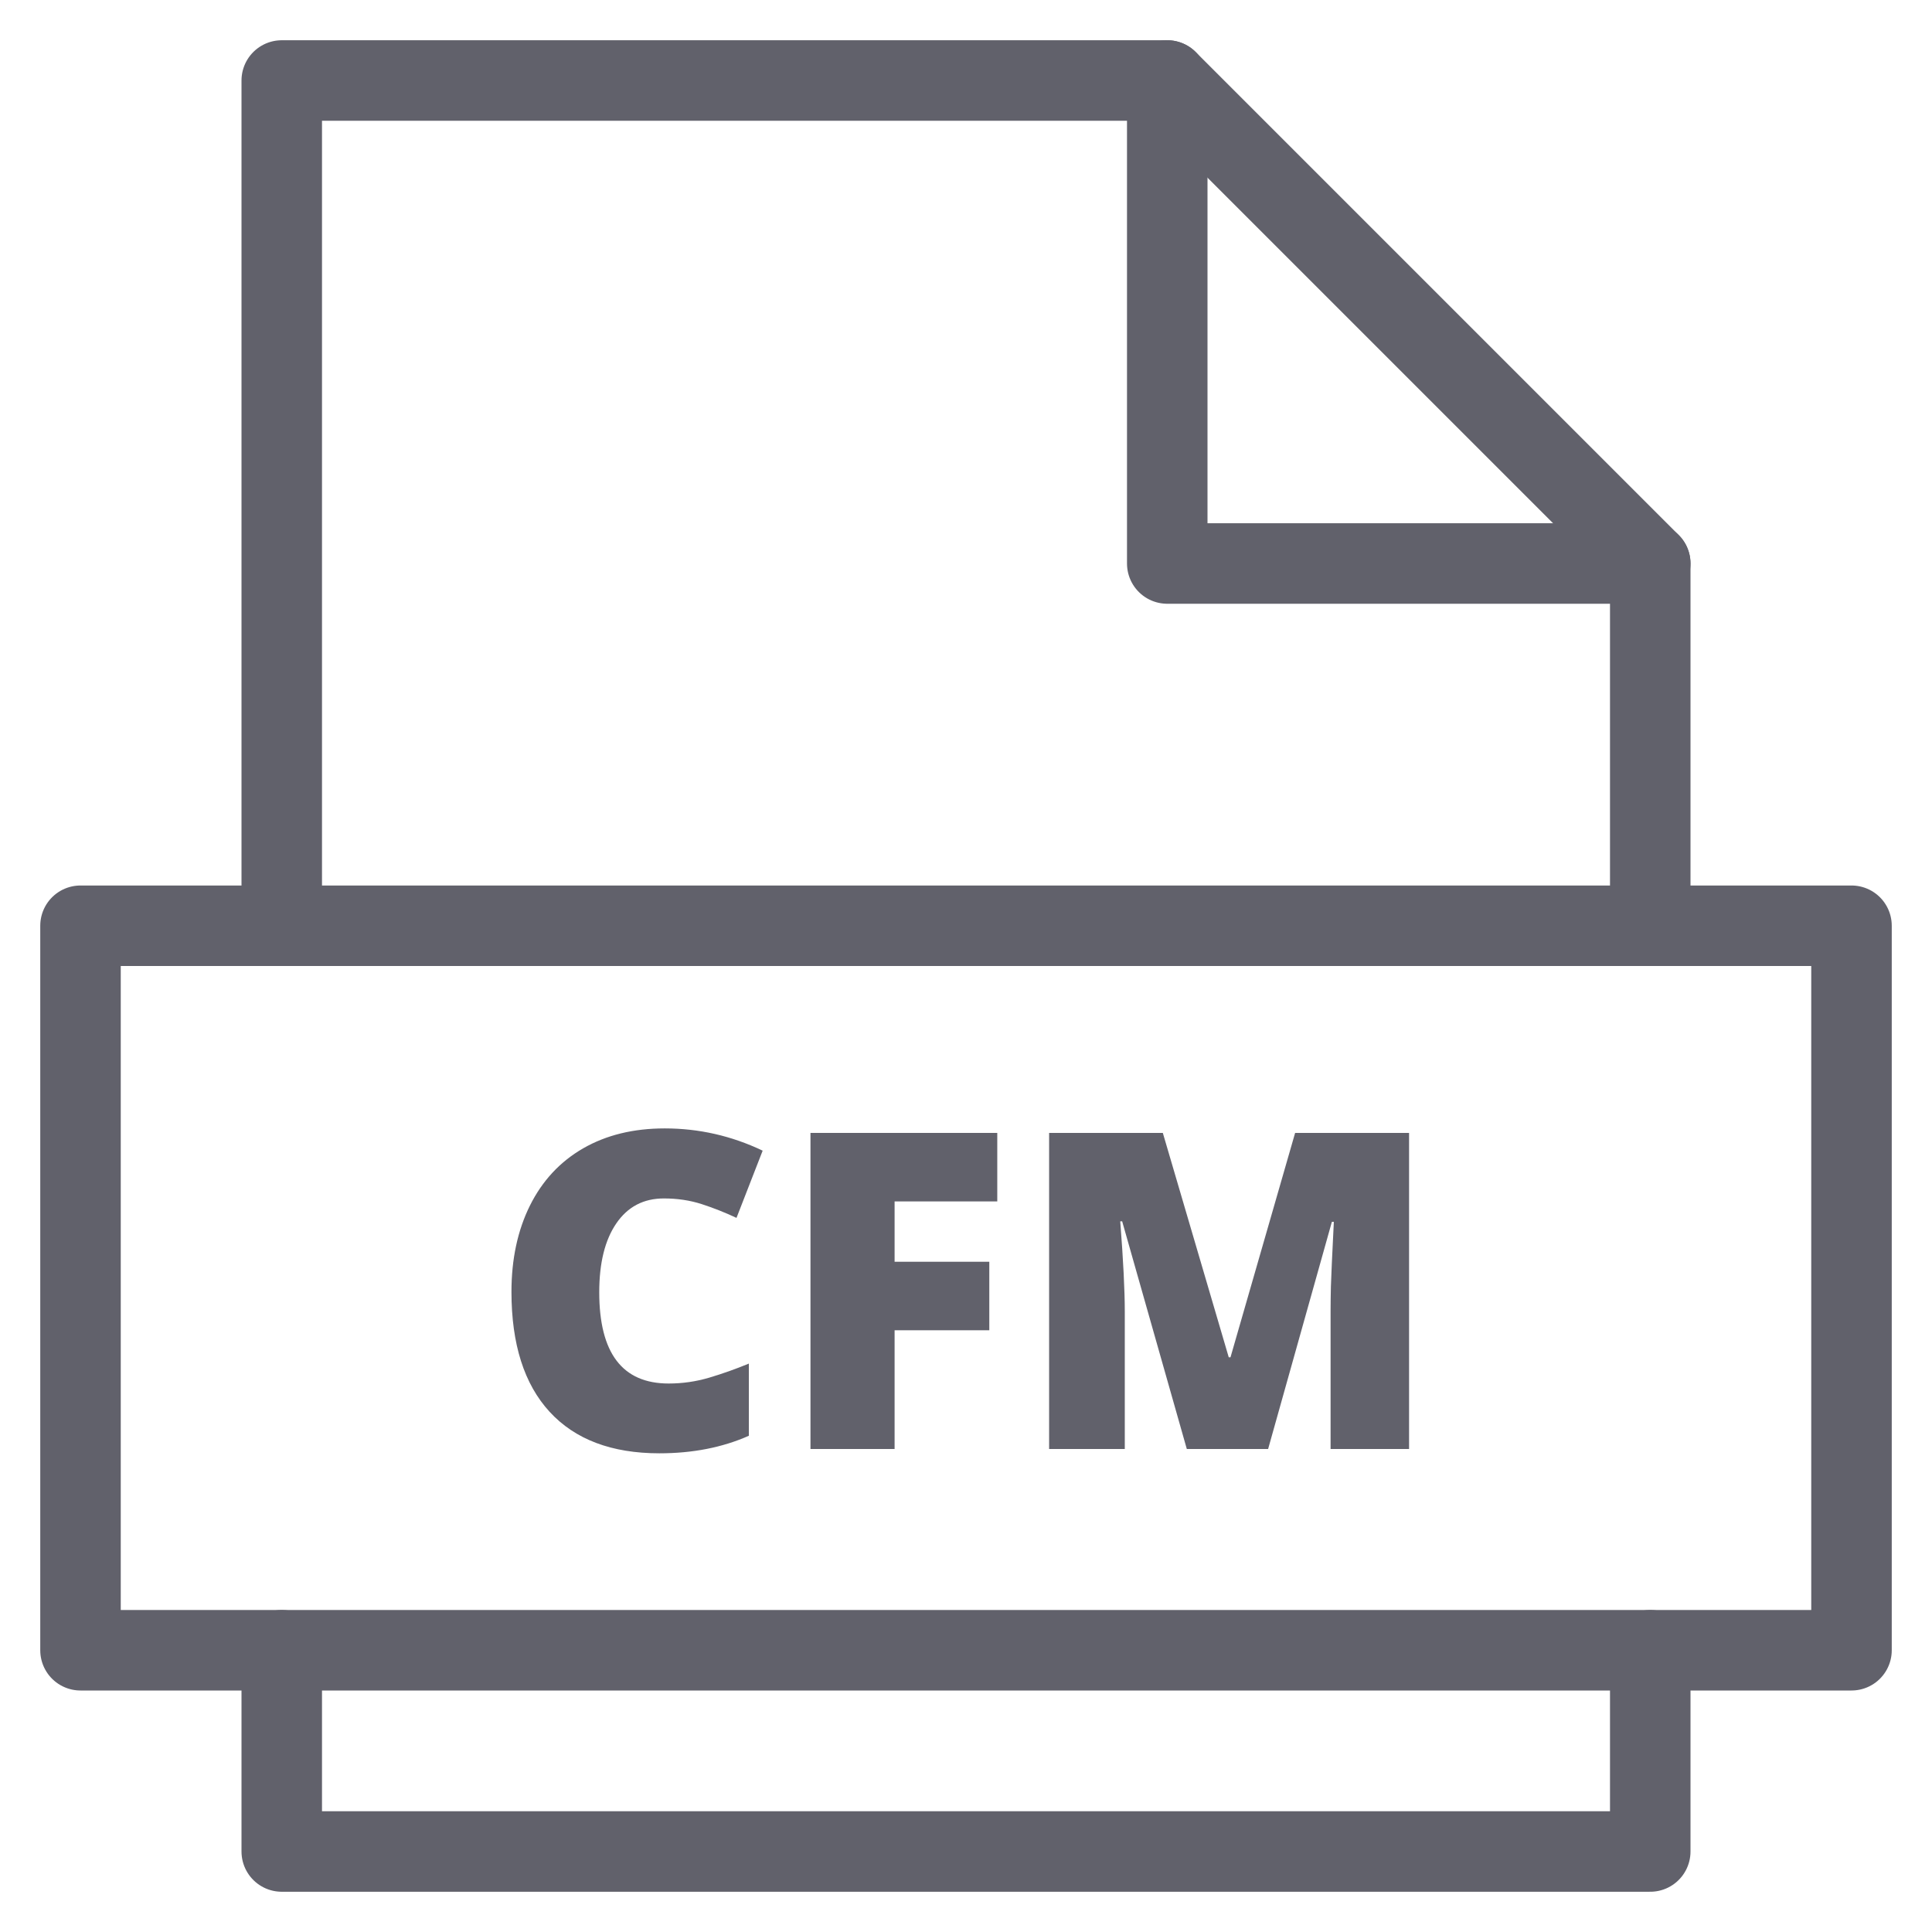 <svg xmlns="http://www.w3.org/2000/svg" height="48" width="48" viewBox="0 0 48 48"><title>file cfm 3</title><g stroke-linecap="round" fill="#61616b" stroke-linejoin="round" class="nc-icon-wrapper"><path data-color="color-2" data-stroke="none" fill="#61616b" d="M16.494,29.775c-0.505,0-0.899,0.206-1.182,0.62 c-0.283,0.413-0.424,0.983-0.424,1.71c0,1.512,0.575,2.268,1.724,2.268c0.347,0,0.684-0.049,1.01-0.146s0.653-0.213,0.983-0.349 v1.793c-0.655,0.291-1.396,0.436-2.224,0.436c-1.185,0-2.094-0.344-2.726-1.031c-0.632-0.688-0.948-1.682-0.948-2.98 c0-0.813,0.153-1.527,0.459-2.144c0.307-0.616,0.747-1.09,1.321-1.421c0.575-0.331,1.251-0.496,2.028-0.496 c0.849,0,1.66,0.184,2.433,0.553l-0.65,1.67c-0.29-0.136-0.58-0.25-0.87-0.344C17.138,29.821,16.827,29.775,16.494,29.775z" stroke="none"></path> <path data-color="color-2" data-stroke="none" fill="#61616b" d="M22.225,36h-2.089v-7.853h4.641v1.702h-2.551v1.499h2.353v1.702h-2.353V36z" stroke="none"></path> <path data-color="color-2" data-stroke="none" fill="#61616b" d="M29.486,36l-1.606-5.656h-0.048c0.075,0.964,0.113,1.712,0.113,2.246V36h-1.88 v-7.853h2.825l1.638,5.575h0.043l1.606-5.575h2.831V36h-1.95v-3.443c0-0.179,0.003-0.377,0.008-0.596 c0.006-0.219,0.03-0.754,0.073-1.605H33.09L31.506,36H29.486z" stroke="none"></path> <polyline data-cap="butt" fill="none" stroke="#61616b" stroke-width="2" points="29,2 29,14 41,14 "></polyline> <polyline fill="none" stroke="#61616b" stroke-width="2" points="41,23 41,14 29,2 7,2 7,23 "></polyline> <polyline fill="none" stroke="#61616b" stroke-width="2" points="7,41 7,46 41,46 41,41 "></polyline> <rect x="2" y="23" fill="none" stroke="#61616b" stroke-width="2" width="44" height="18"></rect></g></svg>